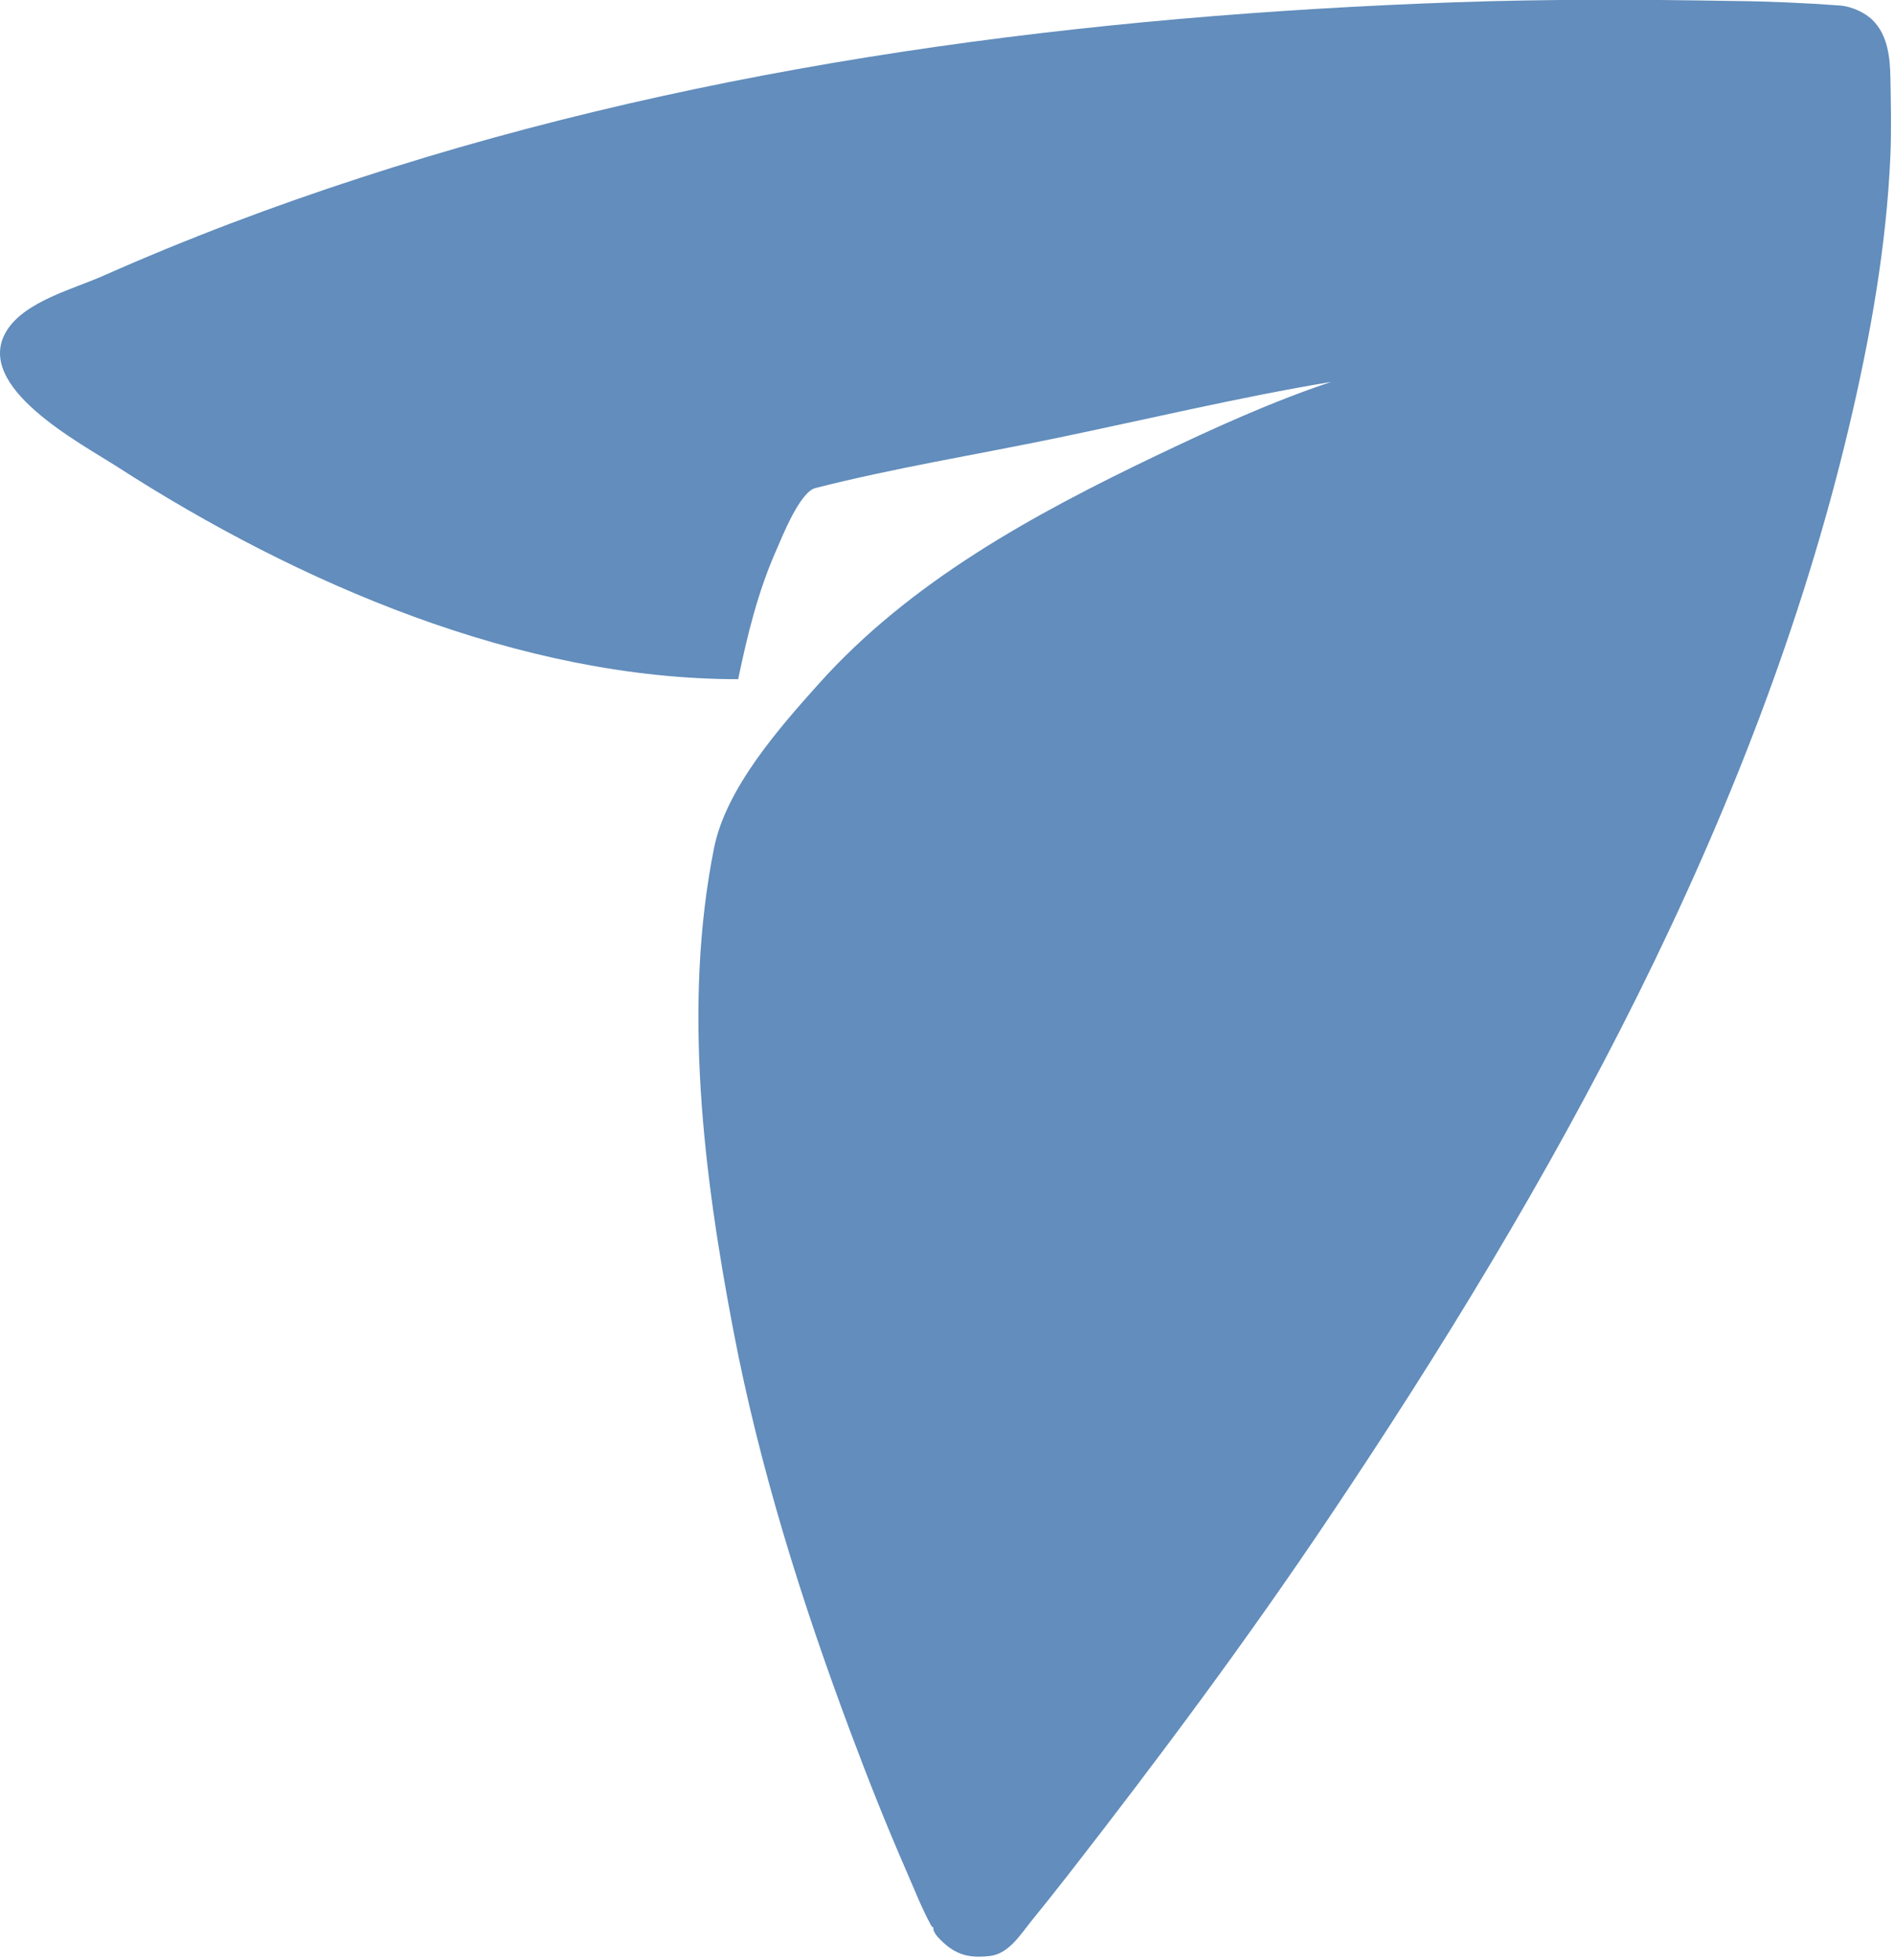 <svg width="58" height="60" viewBox="0 0 58 60" fill="none" xmlns="http://www.w3.org/2000/svg">
<path d="M29.347 58.59C29.077 58.72 28.654 59.2 28.51 58.93C28.225 58.41 28.009 57.85 27.772 57.31C27.104 55.77 26.639 54.6 26.049 53.03C24.551 49.03 23.258 44.92 22.457 40.72C21.545 35.95 20.902 30.78 21.866 25.96C22.232 24.13 23.856 22.29 25.065 20.94C27.874 17.8 31.639 15.75 35.4 13.95C37.141 13.12 38.932 12.3 40.764 11.69C37.945 12.16 35.147 12.83 32.349 13.41C29.889 13.92 27.403 14.32 24.967 14.94C24.493 15.06 23.943 16.45 23.786 16.81C23.215 18.09 22.89 19.42 22.605 20.79C15.931 20.79 9.126 17.85 3.609 14.3C2.499 13.58 -0.874 11.83 0.213 10.11C0.777 9.22 2.243 8.85 3.166 8.44C5.738 7.3 8.363 6.31 11.04 5.44C21.799 1.93 33.282 0.47 44.553 0.07C47.389 -0.03 50.229 -0.02 53.067 0.03C54.167 0.04 55.267 0.09 56.364 0.17C56.698 0.2 57.11 0.38 57.349 0.62C57.811 1.08 57.879 1.76 57.89 2.39C57.904 3.17 57.923 3.96 57.89 4.75C57.771 7.56 57.261 10.38 56.61 13.12C53.75 25.13 47.546 36.26 40.715 46.43C38.187 50.2 35.481 53.83 32.693 57.41C32.32 57.89 31.941 58.36 31.561 58.83C31.251 59.22 30.884 59.8 30.331 59.87C29.598 59.96 29.186 59.8 28.707 59.28C28.689 59.26 28.518 59.05 28.608 58.98C28.833 58.82 29.101 58.72 29.347 58.59Z" fill="#628DBC"/>
</svg>

